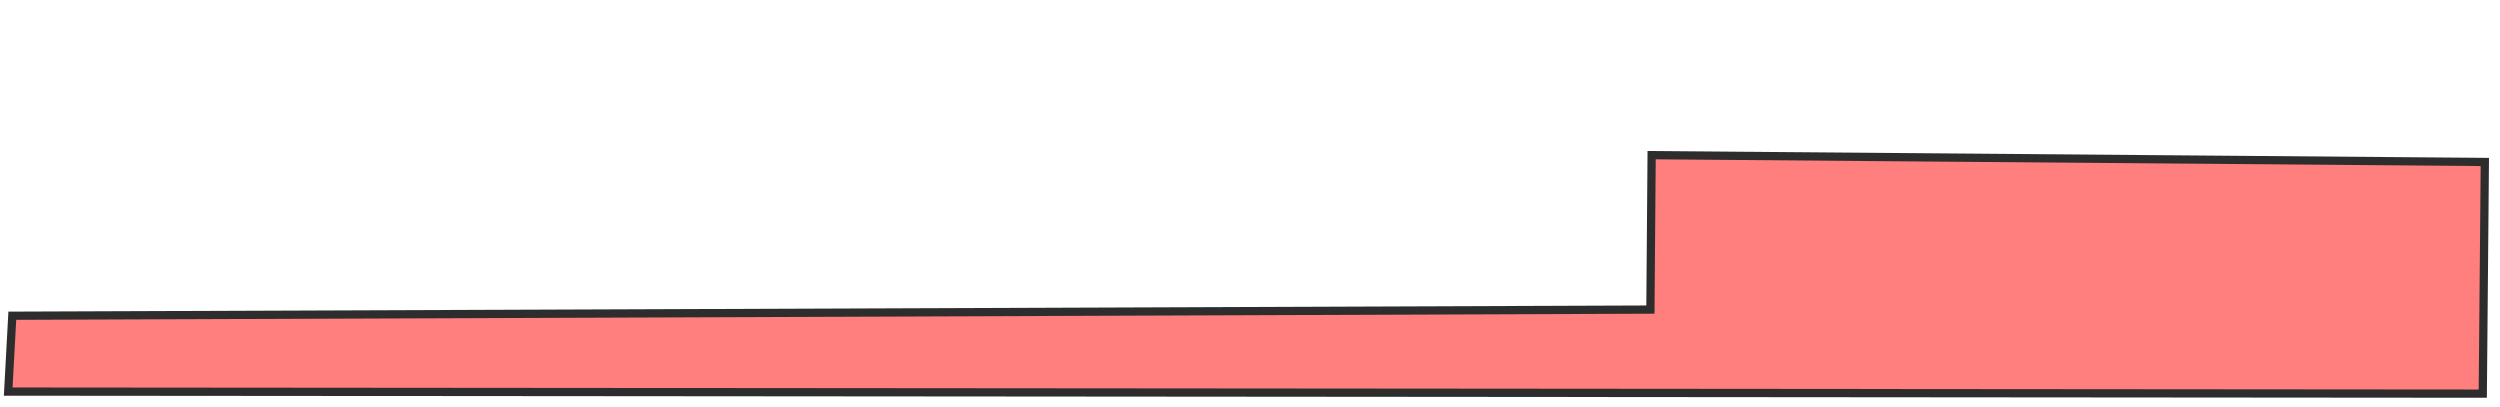 <svg height="148" width="910" xmlns="http://www.w3.org/2000/svg"><path class="qshape" d="M601.194 56.478l-.448 56.209-596.268 2.238-1.493 27.612 900.746.747.747-84.329-303.284-2.477z" fill="#FF7E7E" stroke="#2D2D2D" stroke-width="3"/></svg>